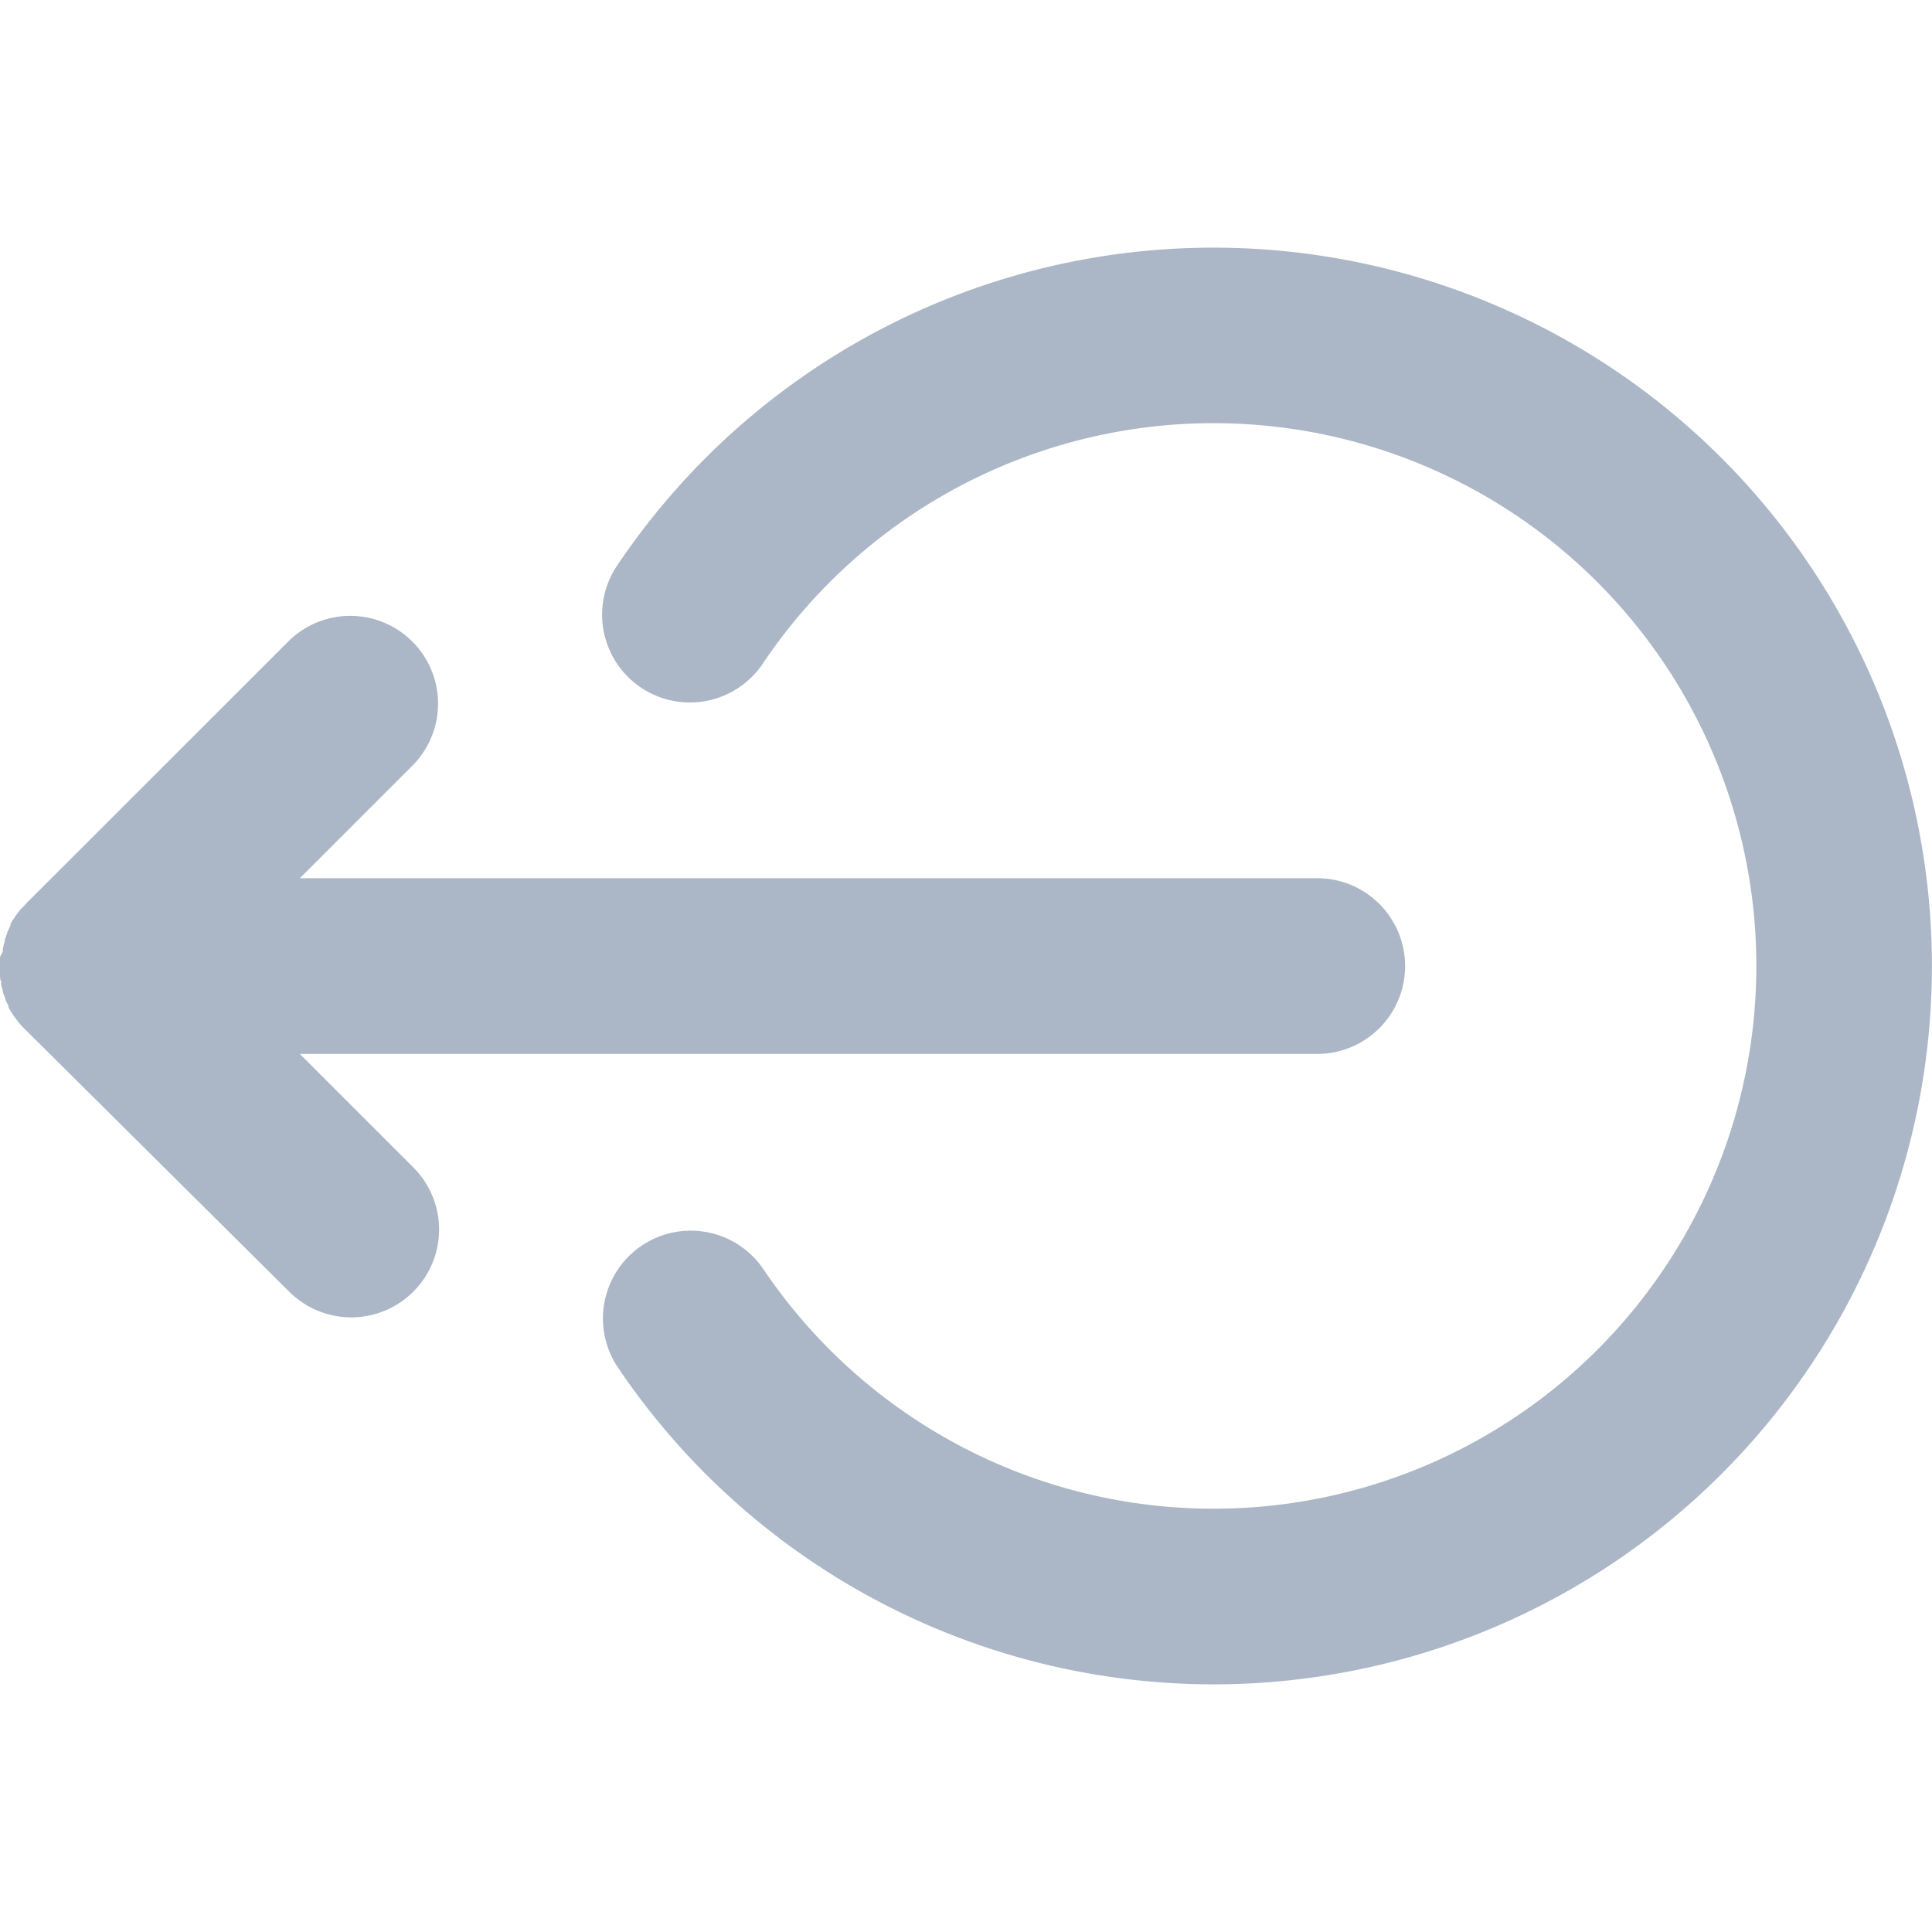 <svg xmlns="http://www.w3.org/2000/svg" width="16" height="16" viewBox="0 0 16 16">
    <defs>
        <clipPath id="clip-path">
            <path id="Rectangle_528" data-name="Rectangle 528" class="cls-1" d="M0 0h16v16H0z"/>
        </clipPath>
        <style>
            .cls-1{fill:#96a5b8}
        </style>
    </defs>
    <g id="icon" style="opacity:.8;clip-path:url(#clip-path)">
        <g id="XMLID_2_" transform="translate(0 2.051)">
            <path id="XMLID_4_" class="cls-1" d="M2.483 8.091h8.426a.727.727 0 0 0 0-1.455H2.483l.94-.94a.727.727 0 0 0-1.028-1.028L.213 6.849C.2 6.866.18 6.884.165 6.9l-.01.014a.685.685 0 0 0-.032.043l-.008.013c-.015.018-.02.03-.029.05v.01l-.026.054v.007a.608.608 0 0 0-.021.06v.008c-.006.02-.011.04-.015.061s0 .013 0 .019-.019.035-.024.052a.717.717 0 0 0 0 .145c0 .018 0 .035.008.052s0 .012 0 .018.01.041.015.062v.007a.53.53 0 0 0 .022.06v.007l.026.055v.01c.009.017.019.032.029.048l.008.013.032.043.01.014a.792.792 0 0 0 .048.053l2.197 2.182a.727.727 0 1 0 1.028-1.029z" transform="translate(0 -1.414)"/>
            <path id="XMLID_5_" class="cls-1" d="M9.428 1.795a5.945 5.945 0 0 0-4.941 2.634.727.727 0 0 0 1.207.811 4.495 4.495 0 1 1 .006 5.016.727.727 0 0 0-1.205.814 5.949 5.949 0 1 0 4.933-9.275z" transform="translate(.623 -1.795)"/>
        </g>
    </g>
</svg>
